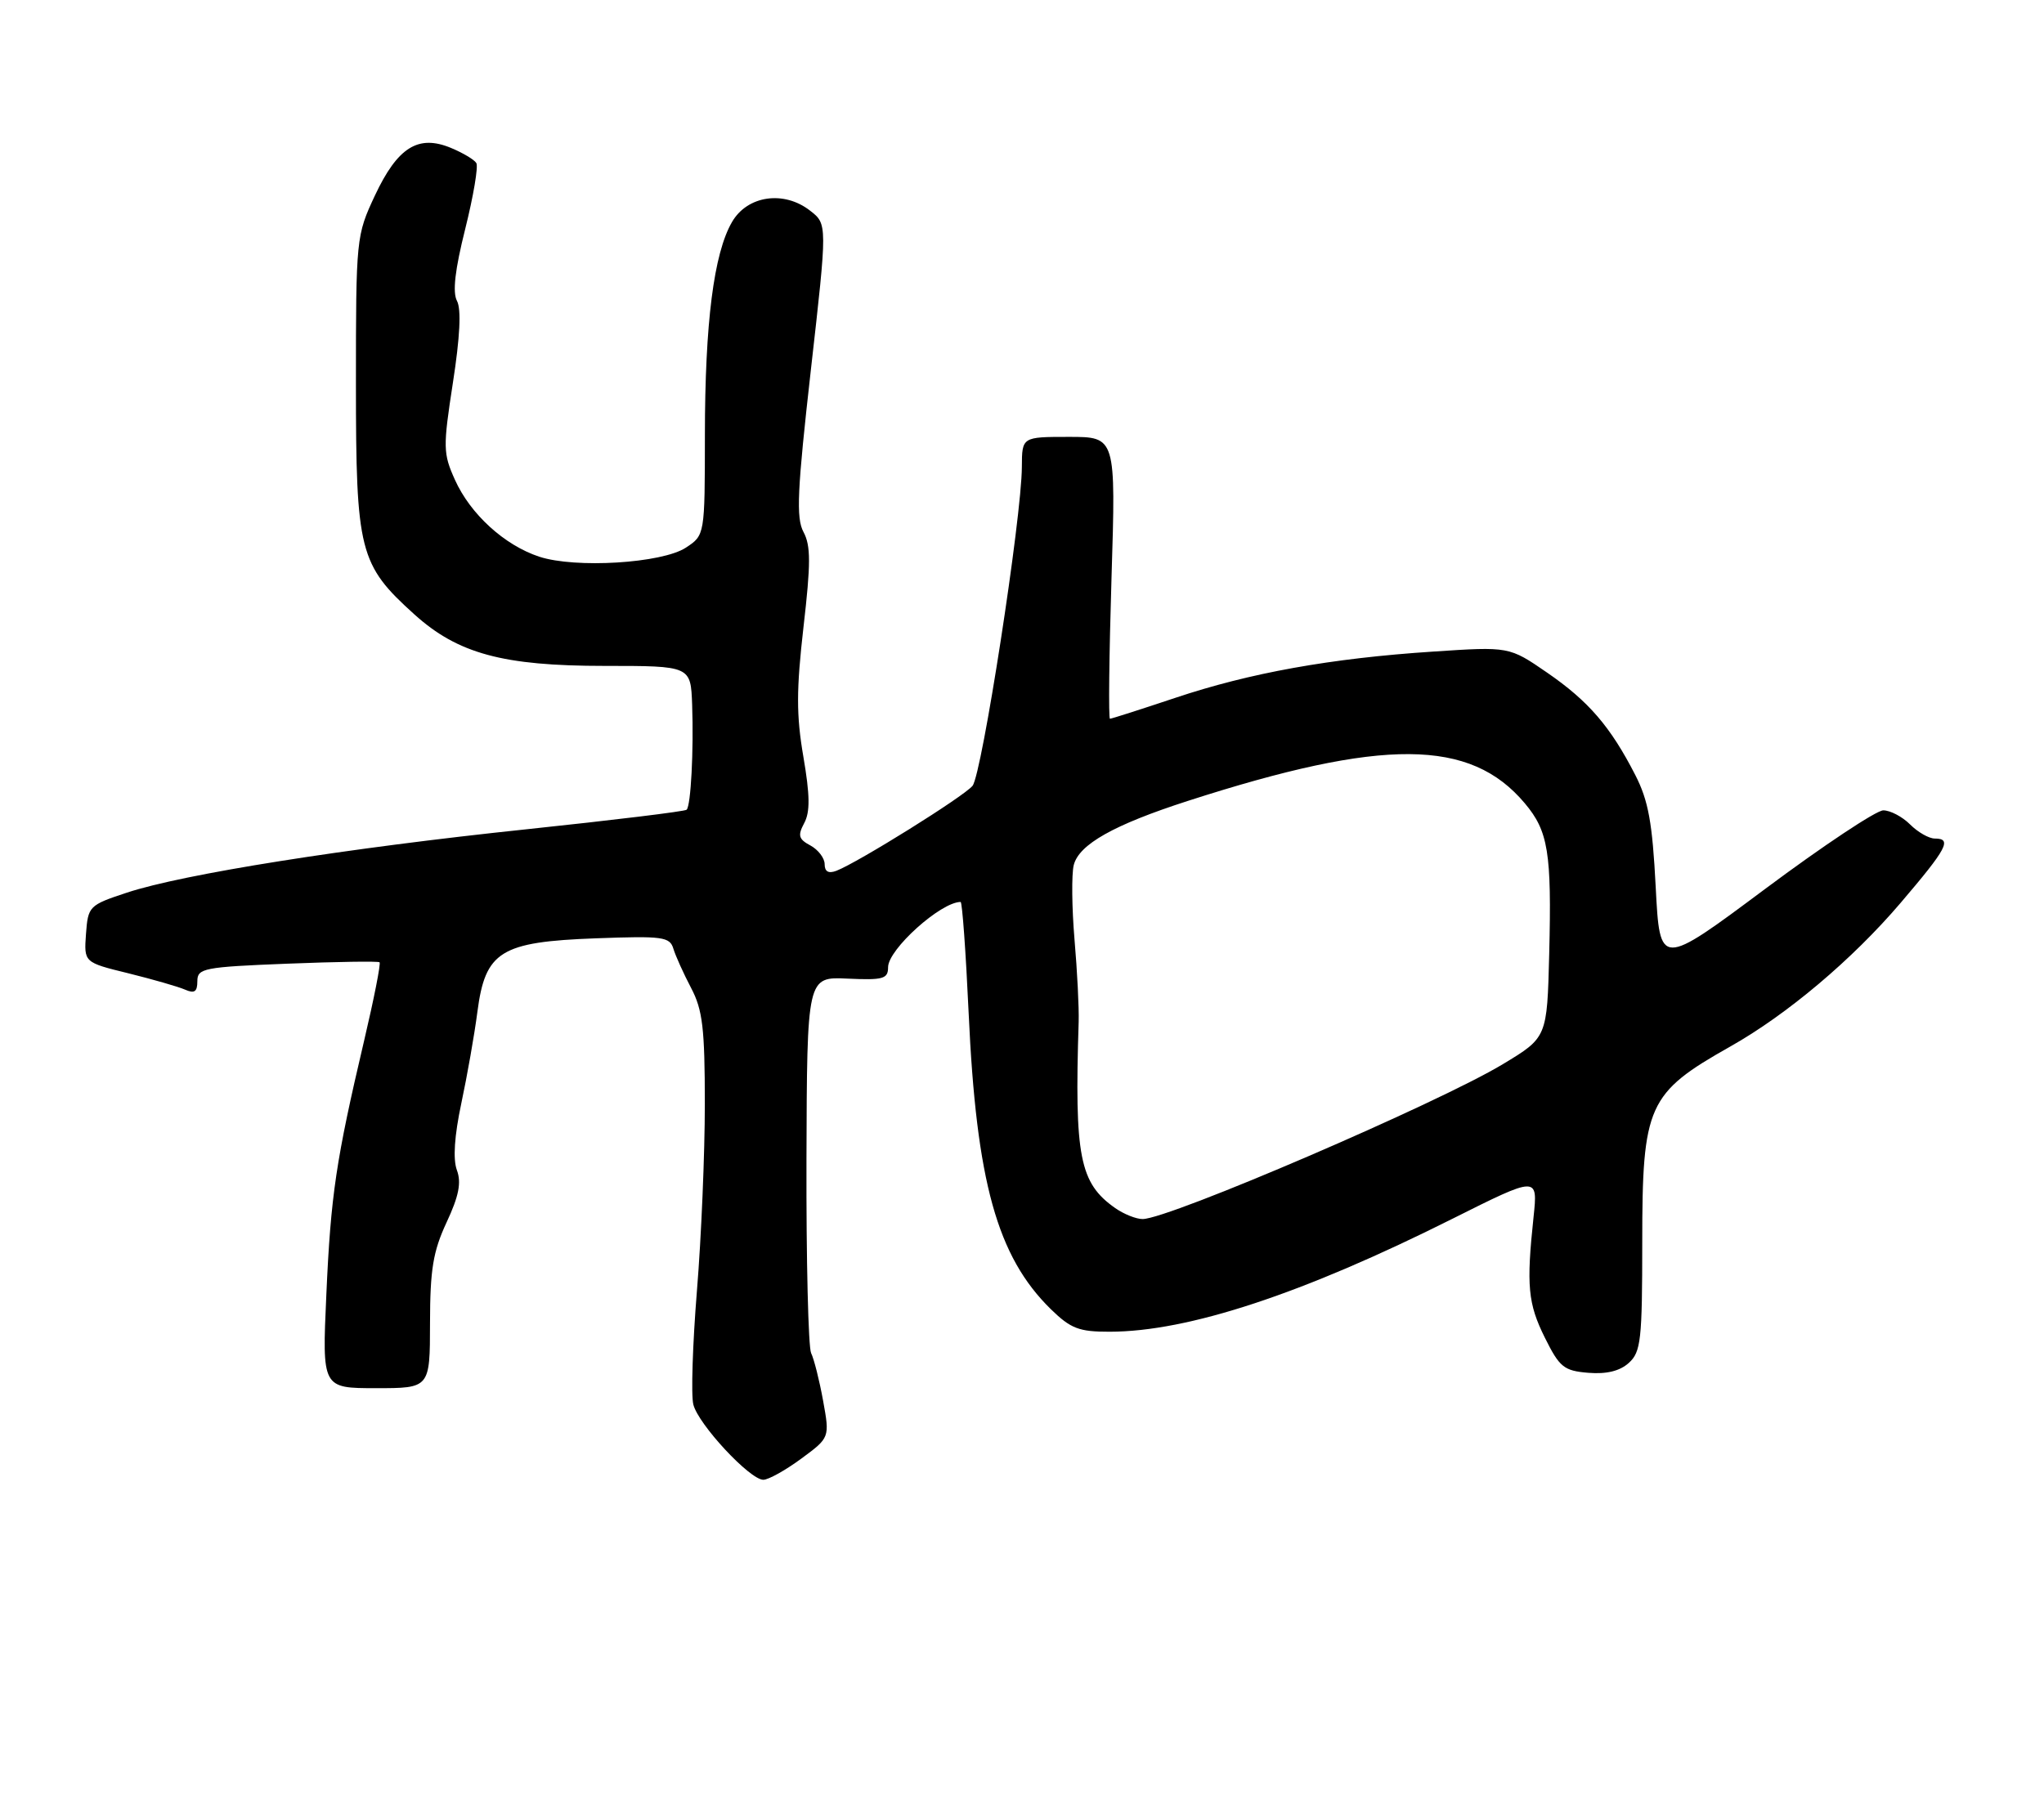 <?xml version="1.0" encoding="UTF-8" standalone="no"?>
<!DOCTYPE svg PUBLIC "-//W3C//DTD SVG 1.1//EN" "http://www.w3.org/Graphics/SVG/1.1/DTD/svg11.dtd" >
<svg xmlns="http://www.w3.org/2000/svg" xmlns:xlink="http://www.w3.org/1999/xlink" version="1.1" viewBox="0 0 290 256">
 <g >
 <path fill="currentColor"
d=" M 113.67 207.01 C 117.73 204.02 117.73 204.02 116.78 198.78 C 116.26 195.90 115.49 192.86 115.08 192.02 C 114.68 191.19 114.38 178.83 114.42 164.56 C 114.50 138.61 114.50 138.61 120.25 138.88 C 125.31 139.11 126.00 138.92 126.00 137.26 C 126.00 134.73 133.48 128.00 136.29 128.00 C 136.52 128.00 137.03 135.09 137.43 143.75 C 138.52 167.70 141.47 178.33 149.10 185.80 C 151.92 188.55 153.09 189.00 157.44 188.99 C 168.57 188.98 184.79 183.63 206.07 172.96 C 218.19 166.89 218.19 166.89 217.58 172.69 C 216.54 182.46 216.78 184.99 219.18 189.83 C 221.27 194.04 221.88 194.53 225.35 194.82 C 227.94 195.03 229.82 194.57 231.10 193.41 C 232.81 191.86 233.00 190.16 233.00 176.30 C 233.00 156.82 233.76 155.14 245.50 148.51 C 253.54 143.98 262.80 136.17 269.64 128.15 C 276.27 120.38 277.00 119.00 274.50 119.00 C 273.68 119.00 272.10 118.10 271.00 117.00 C 269.90 115.90 268.19 115.00 267.20 115.00 C 266.21 115.00 258.67 120.01 250.45 126.14 C 235.50 137.29 235.50 137.29 234.91 125.89 C 234.44 116.74 233.87 113.62 232.02 110.00 C 228.49 103.11 225.39 99.51 219.51 95.46 C 214.12 91.75 214.12 91.75 203.31 92.47 C 188.81 93.42 177.32 95.49 166.70 99.05 C 161.85 100.67 157.70 102.00 157.48 102.00 C 157.26 102.00 157.36 93.00 157.70 82.00 C 158.32 62.00 158.32 62.00 151.66 62.00 C 145.00 62.00 145.00 62.00 144.98 66.25 C 144.96 73.42 139.31 109.92 137.98 111.52 C 136.72 113.05 121.72 122.40 118.66 123.58 C 117.55 124.00 117.00 123.70 117.00 122.64 C 117.00 121.78 116.09 120.59 114.99 119.99 C 113.30 119.09 113.16 118.57 114.10 116.81 C 114.95 115.23 114.92 112.86 113.98 107.38 C 112.97 101.49 112.98 97.89 114.00 88.97 C 115.04 79.97 115.04 77.44 114.00 75.50 C 112.93 73.51 113.11 69.63 115.05 52.45 C 117.39 31.80 117.39 31.80 114.94 29.90 C 111.22 26.99 106.04 27.74 103.86 31.50 C 101.27 35.96 100.02 45.80 100.01 61.73 C 100.00 75.95 100.00 75.95 97.31 77.72 C 93.92 79.94 81.63 80.69 76.50 79.00 C 71.57 77.37 66.74 72.97 64.55 68.10 C 62.86 64.35 62.84 63.50 64.26 54.30 C 65.26 47.86 65.46 43.89 64.84 42.71 C 64.18 41.48 64.55 38.29 66.01 32.47 C 67.17 27.82 67.88 23.62 67.58 23.14 C 67.29 22.65 65.66 21.69 63.98 20.99 C 59.33 19.06 56.41 20.90 53.19 27.75 C 50.54 33.42 50.50 33.79 50.50 54.50 C 50.50 78.27 50.97 80.13 58.79 87.19 C 64.96 92.76 71.36 94.50 85.75 94.50 C 98.00 94.50 98.00 94.50 98.20 100.00 C 98.43 106.51 98.02 114.31 97.42 114.91 C 97.19 115.15 86.98 116.39 74.75 117.68 C 49.11 120.37 25.93 124.05 18.00 126.68 C 12.64 128.45 12.49 128.60 12.20 132.54 C 11.91 136.58 11.91 136.58 18.20 138.12 C 21.67 138.98 25.29 140.02 26.25 140.44 C 27.59 141.03 28.00 140.75 28.00 139.24 C 28.00 137.41 28.90 137.23 40.75 136.76 C 47.76 136.48 53.66 136.39 53.85 136.56 C 54.05 136.73 53.06 141.74 51.66 147.69 C 47.67 164.65 46.93 169.58 46.30 183.75 C 45.70 197.00 45.70 197.00 53.35 197.00 C 61.00 197.00 61.00 197.00 61.01 187.75 C 61.02 180.16 61.44 177.60 63.36 173.47 C 65.11 169.73 65.48 167.82 64.82 166.05 C 64.25 164.49 64.47 161.19 65.45 156.58 C 66.28 152.69 67.31 146.85 67.73 143.61 C 68.85 135.00 71.01 133.66 84.53 133.16 C 94.04 132.81 95.03 132.94 95.54 134.64 C 95.85 135.66 96.98 138.16 98.05 140.20 C 99.69 143.31 100.00 145.94 100.00 156.66 C 100.00 163.69 99.50 175.62 98.88 183.17 C 98.27 190.73 98.03 198.00 98.37 199.32 C 99.07 202.13 106.39 210.00 108.30 210.00 C 109.02 210.00 111.43 208.66 113.67 207.01 Z  M 158.22 171.44 C 153.17 167.90 152.43 164.14 153.04 145.00 C 153.10 143.07 152.84 137.82 152.45 133.32 C 152.07 128.81 152.02 124.07 152.34 122.77 C 153.08 119.83 158.03 117.05 168.50 113.67 C 196.27 104.71 208.60 104.79 216.33 113.99 C 219.67 117.95 220.16 120.97 219.80 135.36 C 219.50 147.23 219.50 147.23 213.24 151.01 C 204.05 156.56 165.83 173.00 162.11 173.00 C 161.19 173.00 159.44 172.30 158.22 171.44 Z "/>
</g>
</svg>